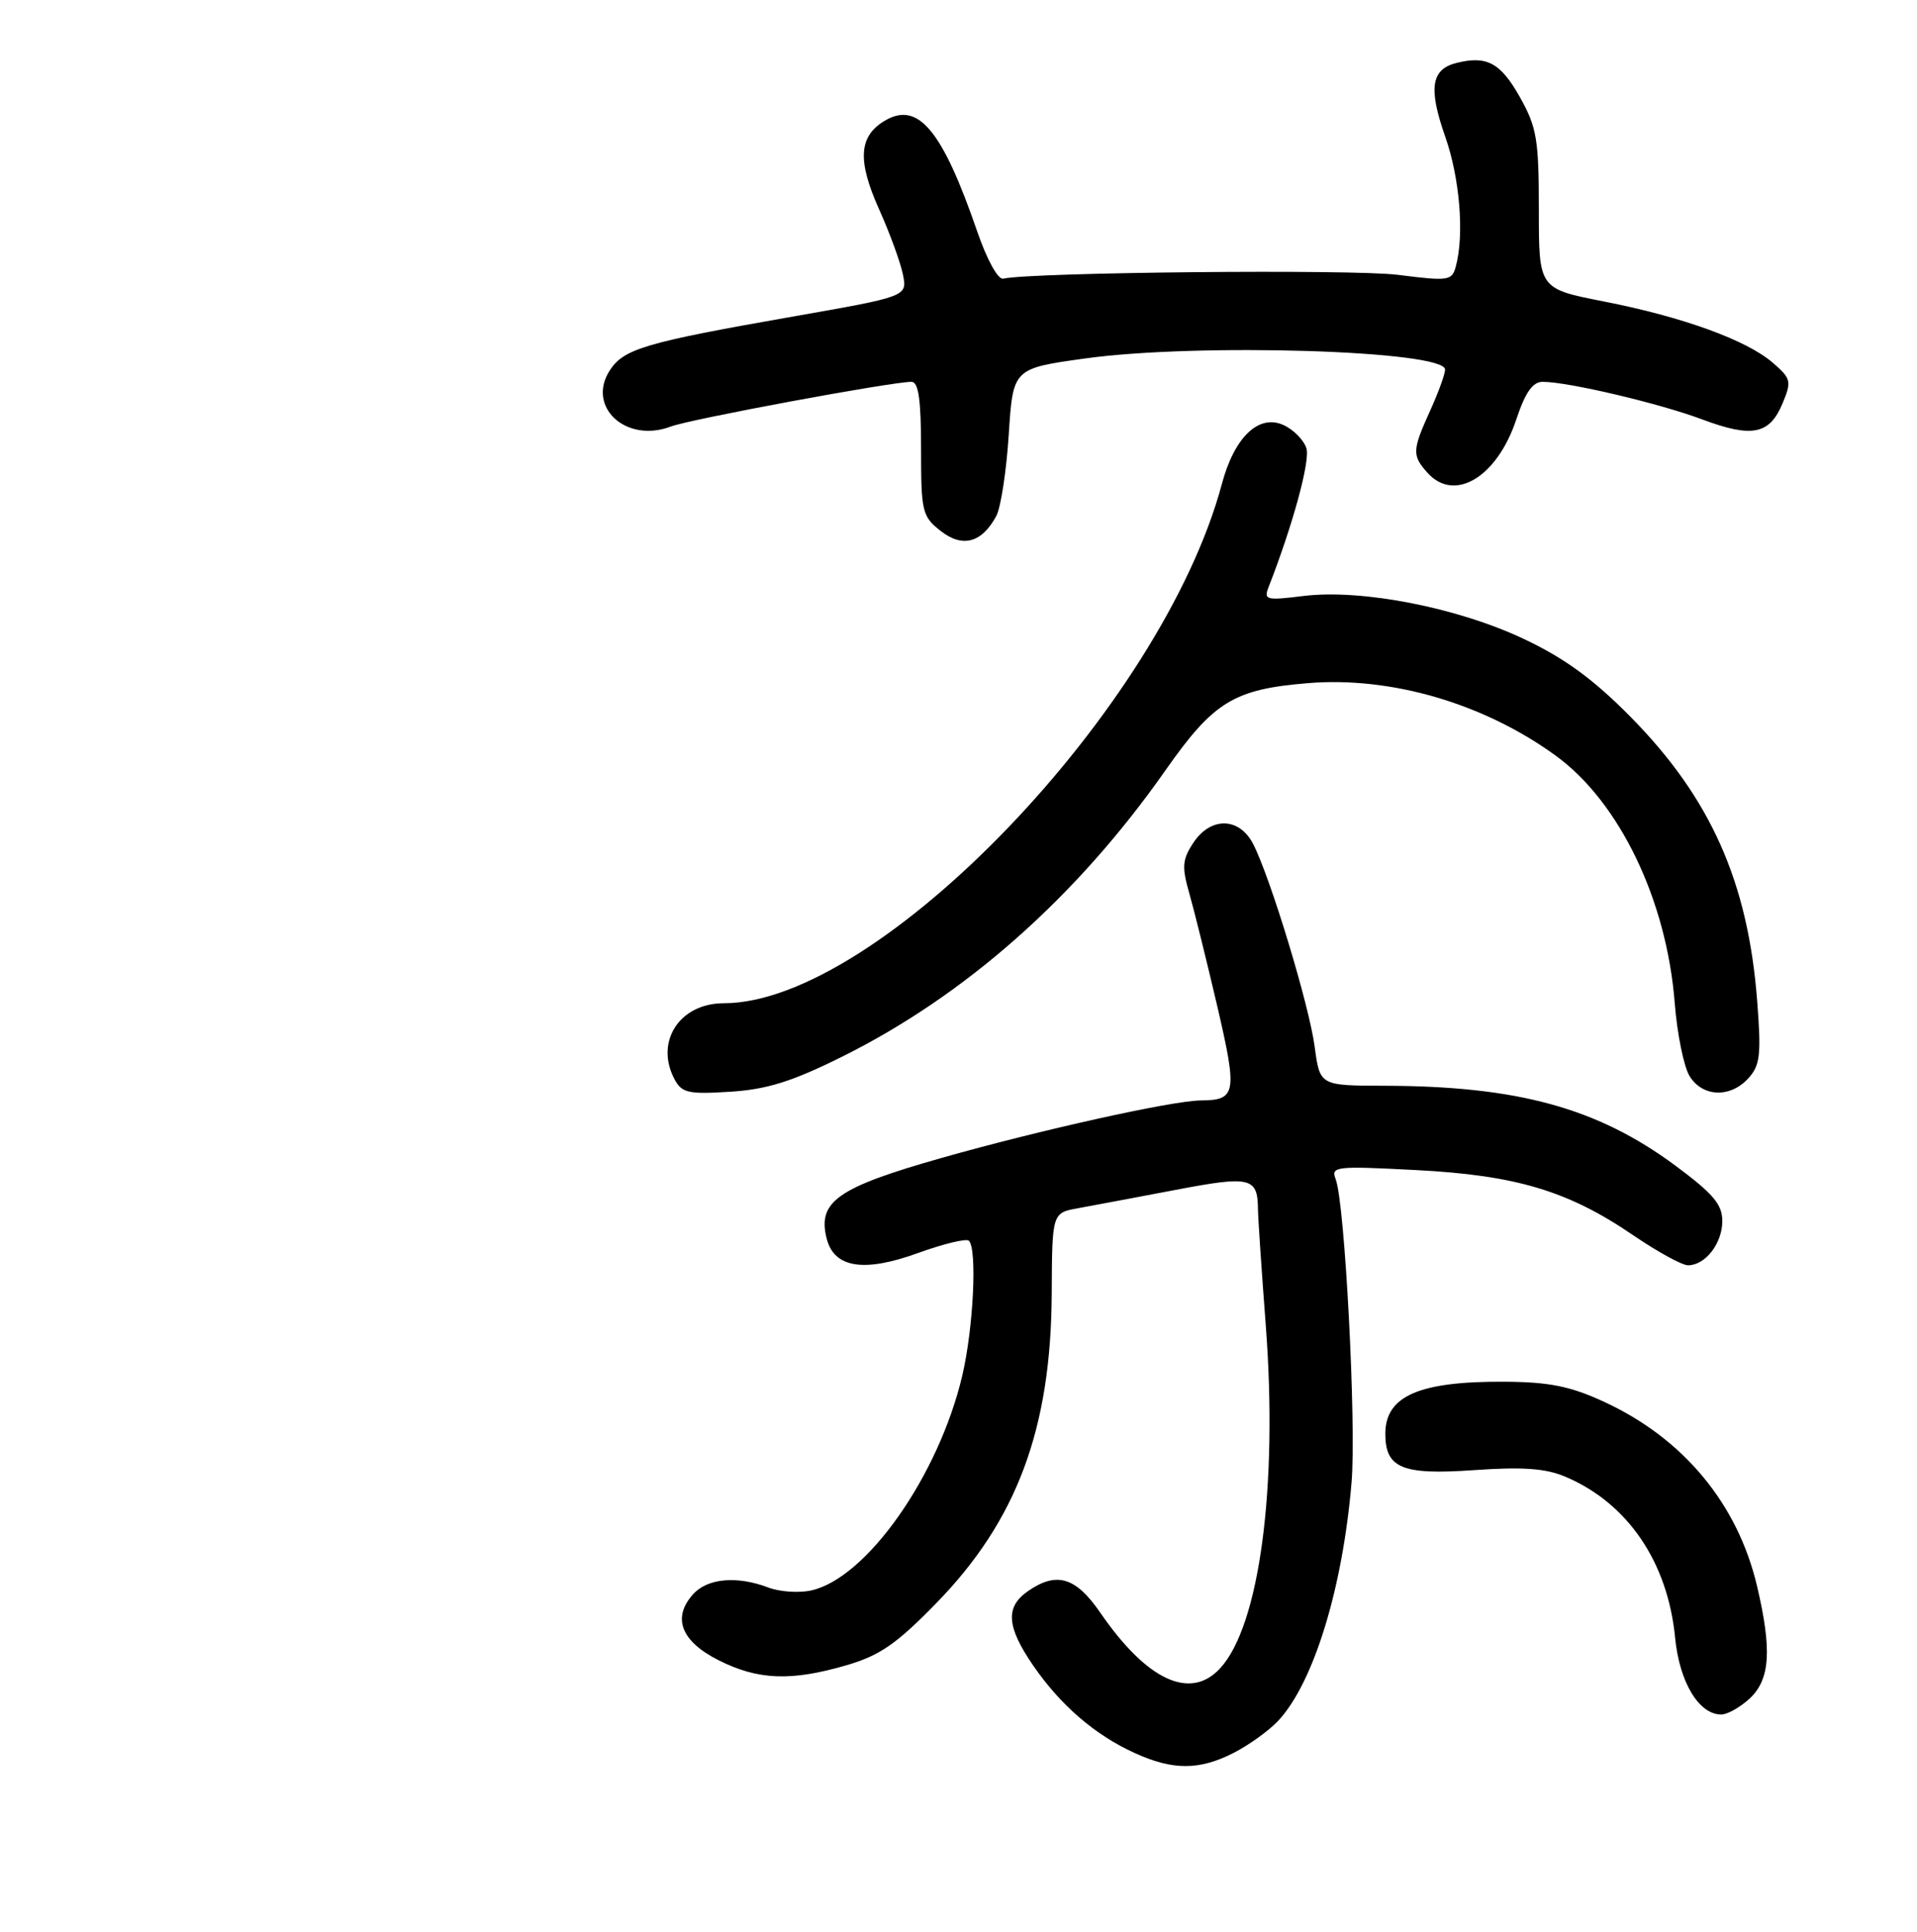 <?xml version="1.0" encoding="UTF-8" standalone="no"?>
<!DOCTYPE svg PUBLIC "-//W3C//DTD SVG 1.1//EN" "http://www.w3.org/Graphics/SVG/1.1/DTD/svg11.dtd" >
<svg xmlns="http://www.w3.org/2000/svg" xmlns:xlink="http://www.w3.org/1999/xlink" version="1.1" viewBox="0 0 256 258">
 <g >
 <path fill="currentColor"
d=" M 164.79 234.10 C 166.83 233.05 169.49 231.13 170.70 229.83 C 175.42 224.77 179.29 212.19 180.49 198.00 C 181.14 190.22 179.60 160.72 178.37 157.51 C 177.71 155.79 178.31 155.72 189.08 156.28 C 202.45 156.97 209.42 159.06 218.09 164.98 C 221.33 167.19 224.63 169.00 225.42 169.00 C 227.73 169.00 230.00 166.08 230.00 163.09 C 230.00 160.87 228.79 159.44 223.75 155.70 C 213.33 147.98 202.70 145.06 184.88 145.02 C 176.26 145.00 176.26 145.00 175.57 139.84 C 174.84 134.29 169.67 117.27 167.36 112.75 C 165.50 109.12 161.67 109.05 159.34 112.60 C 157.88 114.83 157.81 115.79 158.83 119.35 C 159.48 121.63 161.16 128.41 162.56 134.41 C 165.26 146.03 165.10 146.95 160.36 146.98 C 156.55 147.01 138.83 150.94 125.67 154.68 C 111.84 158.61 109.15 160.49 110.39 165.41 C 111.38 169.35 115.34 169.99 122.57 167.37 C 125.99 166.13 129.05 165.39 129.39 165.72 C 130.51 166.85 129.99 177.43 128.50 183.75 C 125.34 197.14 115.72 210.80 108.32 212.43 C 106.68 212.79 104.11 212.61 102.61 212.04 C 98.43 210.45 94.50 210.79 92.57 212.92 C 89.73 216.06 90.93 219.21 95.96 221.75 C 101.23 224.41 105.66 224.58 113.07 222.41 C 117.48 221.12 119.72 219.58 125.00 214.16 C 135.79 203.11 140.36 190.86 140.45 172.75 C 140.50 162.00 140.50 162.00 144.00 161.37 C 145.93 161.02 151.77 159.92 156.98 158.93 C 166.99 157.02 167.95 157.24 167.99 161.50 C 168.00 162.60 168.47 169.62 169.04 177.11 C 170.67 198.66 168.19 217.20 162.91 222.86 C 158.93 227.14 153.15 224.44 146.92 215.38 C 143.64 210.61 141.07 209.86 137.22 212.56 C 134.23 214.66 134.43 217.30 137.97 222.45 C 141.61 227.75 146.22 231.73 151.50 234.13 C 156.64 236.48 160.17 236.47 164.79 234.10 Z  M 233.69 226.83 C 236.39 224.28 236.64 220.36 234.64 211.85 C 232.04 200.82 224.77 192.08 214.12 187.19 C 209.72 185.16 206.87 184.59 201.00 184.55 C 189.54 184.47 185.00 186.44 185.00 191.50 C 185.00 196.10 187.25 197.03 196.81 196.36 C 203.34 195.90 206.37 196.12 209.00 197.22 C 217.34 200.73 222.72 208.62 223.70 218.76 C 224.28 224.69 226.87 229.00 229.86 229.00 C 230.69 229.00 232.41 228.02 233.69 226.83 Z  M 112.35 141.19 C 128.86 133.01 143.79 119.80 155.63 102.90 C 162.09 93.69 164.77 92.05 174.73 91.24 C 185.79 90.34 198.16 93.96 207.74 100.92 C 216.27 107.11 222.58 120.23 223.65 134.00 C 223.97 138.12 224.87 142.51 225.64 143.75 C 227.39 146.55 231.08 146.67 233.49 144.01 C 235.05 142.29 235.21 140.88 234.66 133.73 C 233.44 117.80 228.44 106.59 217.75 95.75 C 212.84 90.77 208.98 87.94 203.60 85.39 C 194.71 81.16 181.86 78.65 174.09 79.60 C 169.07 80.22 168.73 80.14 169.42 78.39 C 172.65 70.11 174.99 61.54 174.46 59.87 C 174.11 58.78 172.74 57.38 171.40 56.77 C 168.10 55.27 164.85 58.37 163.18 64.61 C 155.19 94.49 117.31 134.00 96.65 134.00 C 90.73 134.00 87.41 139.16 90.09 144.18 C 91.06 145.98 91.94 146.17 97.50 145.82 C 102.40 145.51 105.74 144.47 112.35 141.19 Z  M 133.05 68.91 C 133.65 67.79 134.40 62.90 134.71 58.05 C 135.28 49.22 135.28 49.22 144.89 47.88 C 159.93 45.79 193.03 46.81 192.98 49.37 C 192.97 49.99 192.07 52.46 190.98 54.86 C 188.58 60.15 188.55 60.84 190.65 63.17 C 194.26 67.16 199.94 63.72 202.50 55.99 C 203.70 52.39 204.68 51.00 206.01 51.00 C 209.40 51.00 221.58 53.87 227.32 56.02 C 234.00 58.52 236.33 58.04 238.07 53.82 C 239.27 50.93 239.18 50.55 236.73 48.44 C 233.21 45.41 224.68 42.32 214.15 40.26 C 205.50 38.56 205.50 38.56 205.50 28.03 C 205.50 18.64 205.23 17.01 202.99 13.01 C 200.40 8.39 198.56 7.39 194.49 8.41 C 191.11 9.26 190.73 11.79 193.00 18.26 C 194.94 23.77 195.56 31.33 194.42 35.56 C 193.90 37.51 193.48 37.57 186.68 36.71 C 180.63 35.94 137.69 36.36 133.97 37.22 C 133.28 37.38 131.81 34.71 130.53 31.00 C 125.80 17.25 122.56 13.40 118.03 16.20 C 114.68 18.27 114.50 21.49 117.38 27.92 C 118.82 31.12 120.26 35.07 120.58 36.67 C 121.17 39.60 121.17 39.60 105.83 42.29 C 86.27 45.72 83.32 46.58 81.46 49.43 C 78.26 54.30 83.58 59.25 89.58 56.97 C 92.15 55.99 119.03 51.00 121.72 51.00 C 122.66 51.00 123.00 53.36 123.00 59.93 C 123.00 68.36 123.15 68.97 125.61 70.91 C 128.53 73.21 131.12 72.51 133.05 68.91 Z "/>
</g>
</svg>